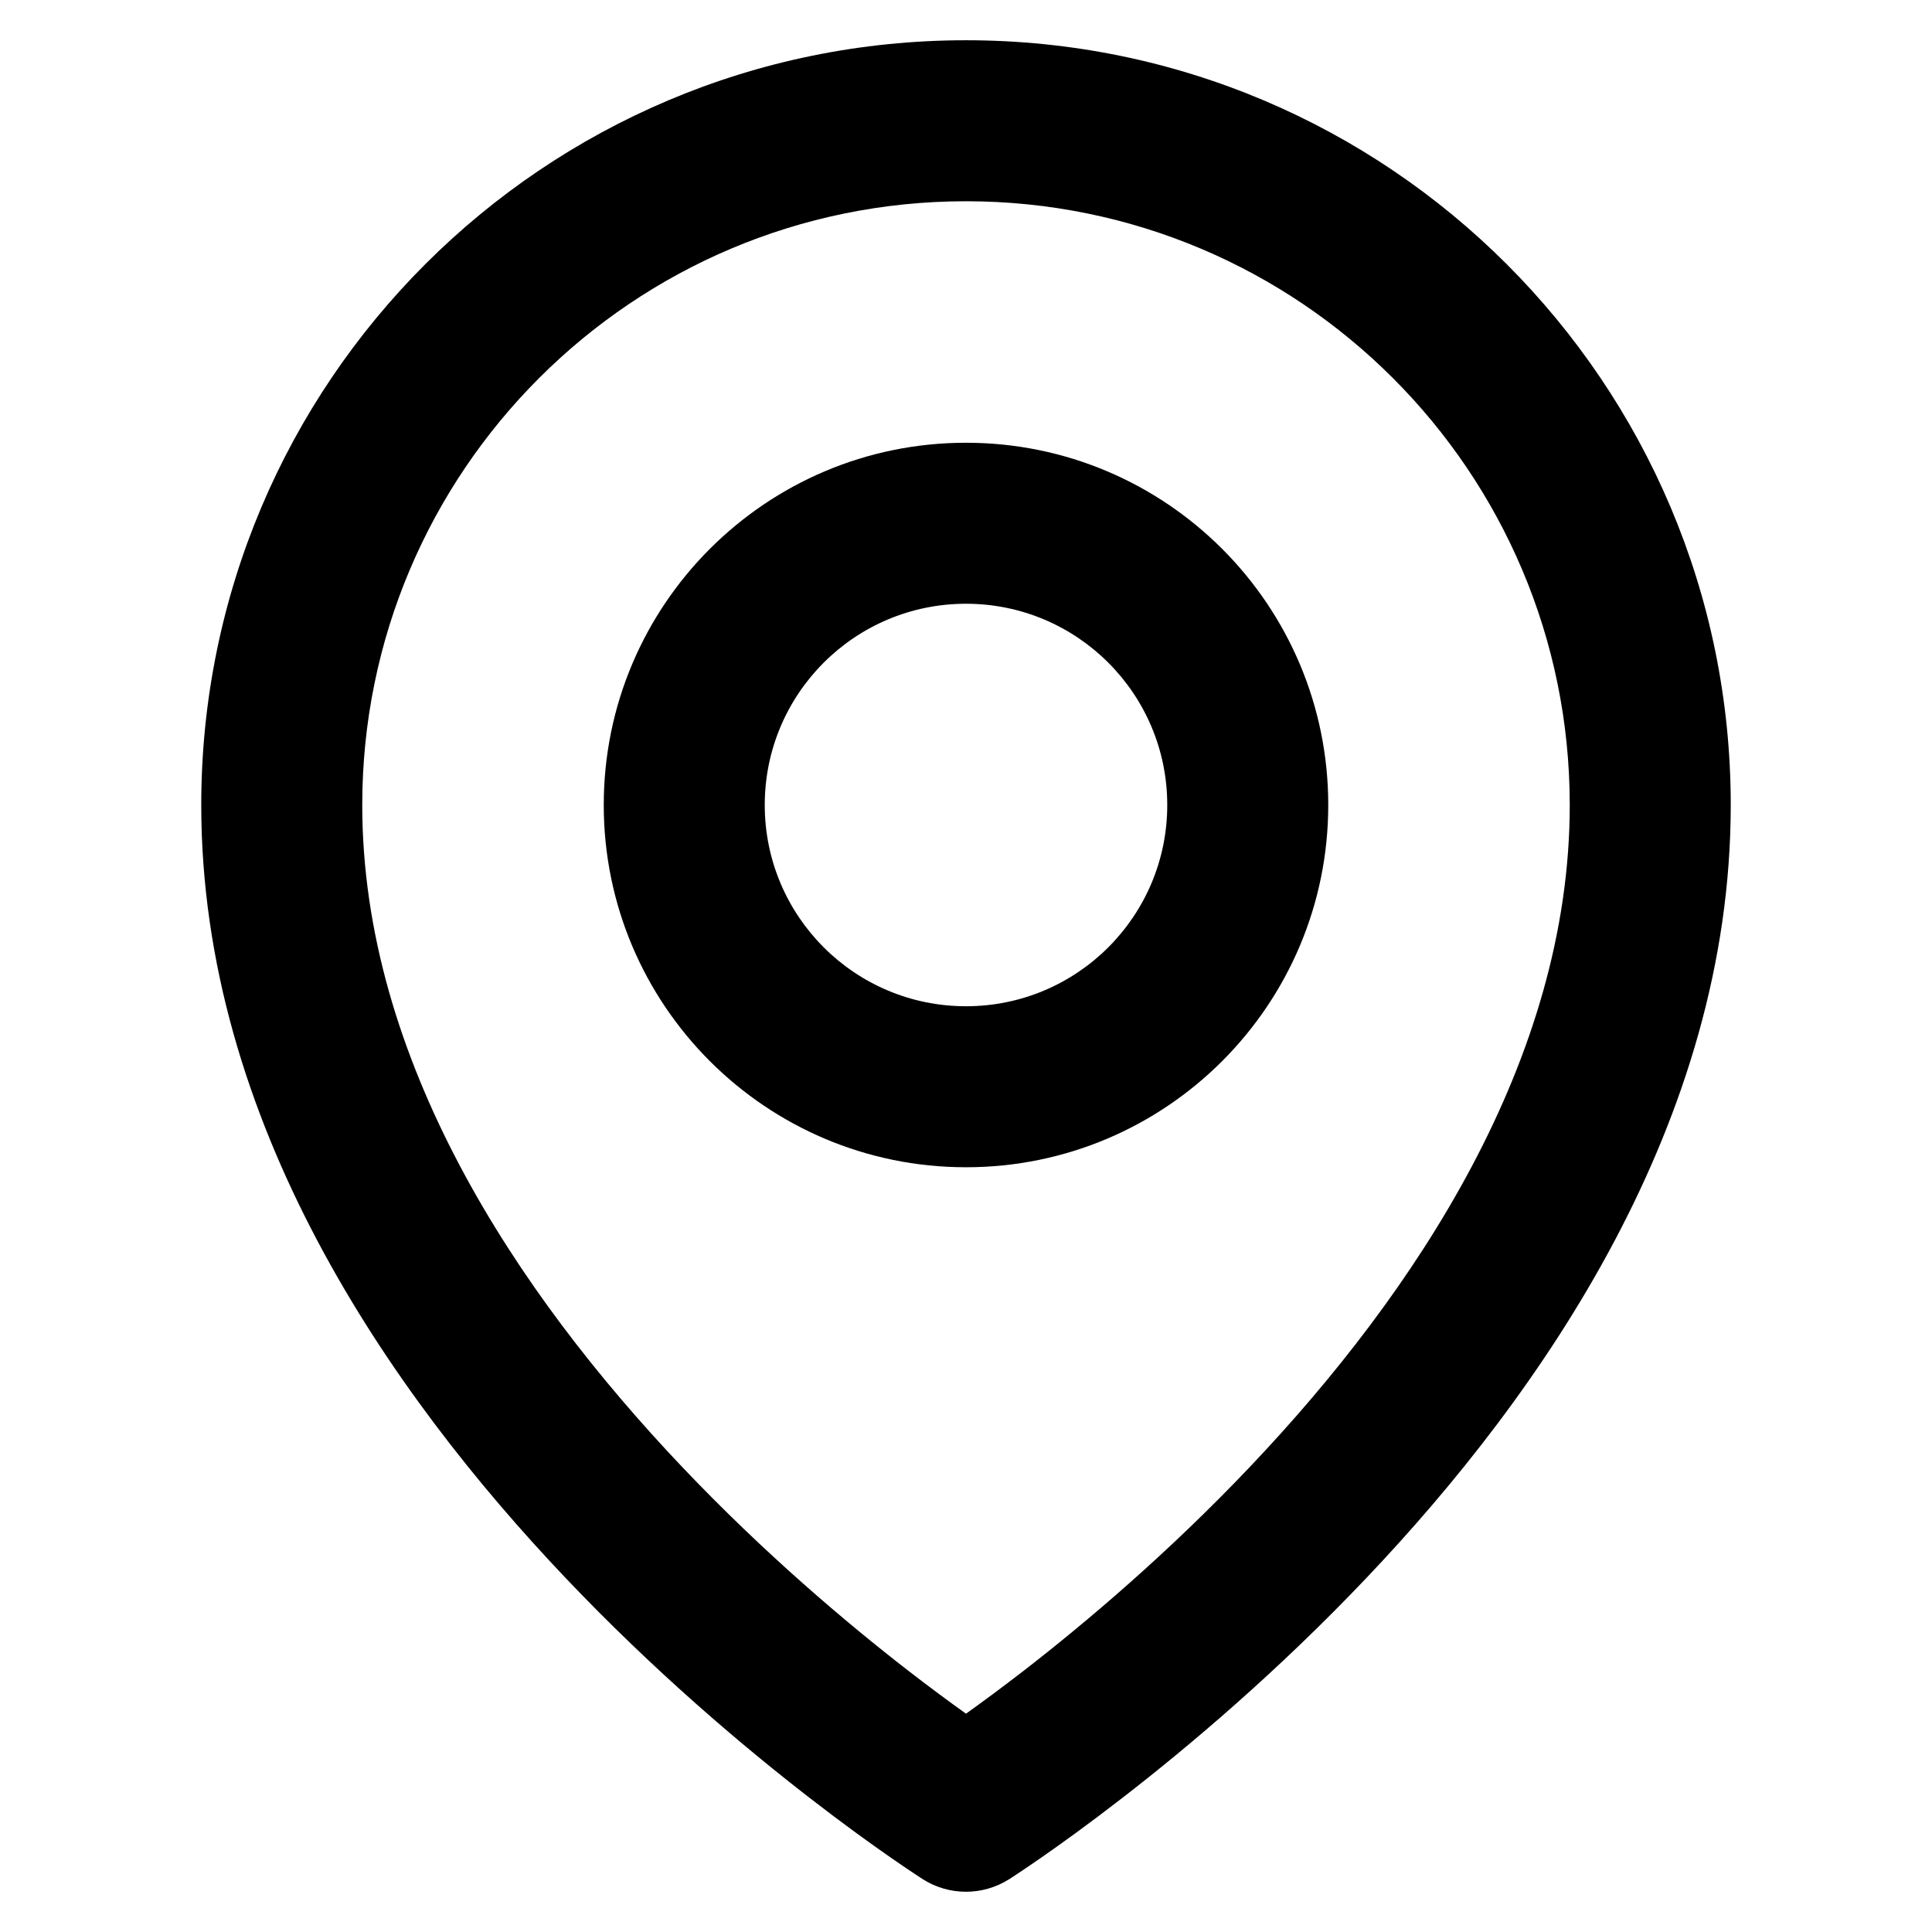 <svg width="24" height="24" viewBox="0 0 24 24" fill="none" xmlns="http://www.w3.org/2000/svg">
<path fill-rule="evenodd" clip-rule="evenodd" d="M12 5.5C9.515 5.5 7.5 7.515 7.5 10C7.5 12.485 9.515 14.5 12 14.5C14.485 14.5 16.5 12.485 16.5 10C16.5 7.515 14.485 5.5 12 5.5ZM9.5 10C9.5 8.619 10.619 7.5 12 7.5C13.381 7.5 14.5 8.619 14.5 10C14.5 11.381 13.381 12.5 12 12.5C10.619 12.5 9.5 11.381 9.5 10Z" fill="black"/>
<path fill-rule="evenodd" clip-rule="evenodd" d="M11.463 23.344C11.463 23.344 11.464 23.344 12 22.5L11.463 23.344C11.79 23.552 12.209 23.552 12.536 23.344L12 22.5C12.536 23.344 12.536 23.344 12.536 23.344L12.538 23.343L12.54 23.342L12.546 23.338L12.569 23.323C12.588 23.311 12.614 23.294 12.648 23.271C12.716 23.226 12.813 23.16 12.936 23.075C13.181 22.905 13.527 22.656 13.94 22.336C14.766 21.697 15.869 20.766 16.975 19.601C19.157 17.304 21.5 13.939 21.5 10C21.5 4.753 17.247 0.5 12 0.5C6.753 0.5 2.5 4.753 2.5 10C2.5 13.939 4.843 17.304 7.025 19.601C8.131 20.766 9.234 21.697 10.06 22.336C10.473 22.656 10.819 22.905 11.064 23.075C11.187 23.16 11.284 23.226 11.352 23.271C11.386 23.294 11.412 23.311 11.431 23.323L11.454 23.338L11.46 23.342L11.463 23.344ZM4.5 10C4.5 5.858 7.858 2.5 12 2.5C16.142 2.5 19.5 5.858 19.5 10C19.5 13.161 17.593 16.046 15.525 18.224C14.506 19.297 13.484 20.16 12.716 20.755C12.439 20.969 12.196 21.148 12 21.288C11.804 21.148 11.561 20.969 11.284 20.755C10.516 20.16 9.494 19.297 8.475 18.224C6.407 16.046 4.5 13.161 4.5 10Z" fill="black"/>
</svg>
